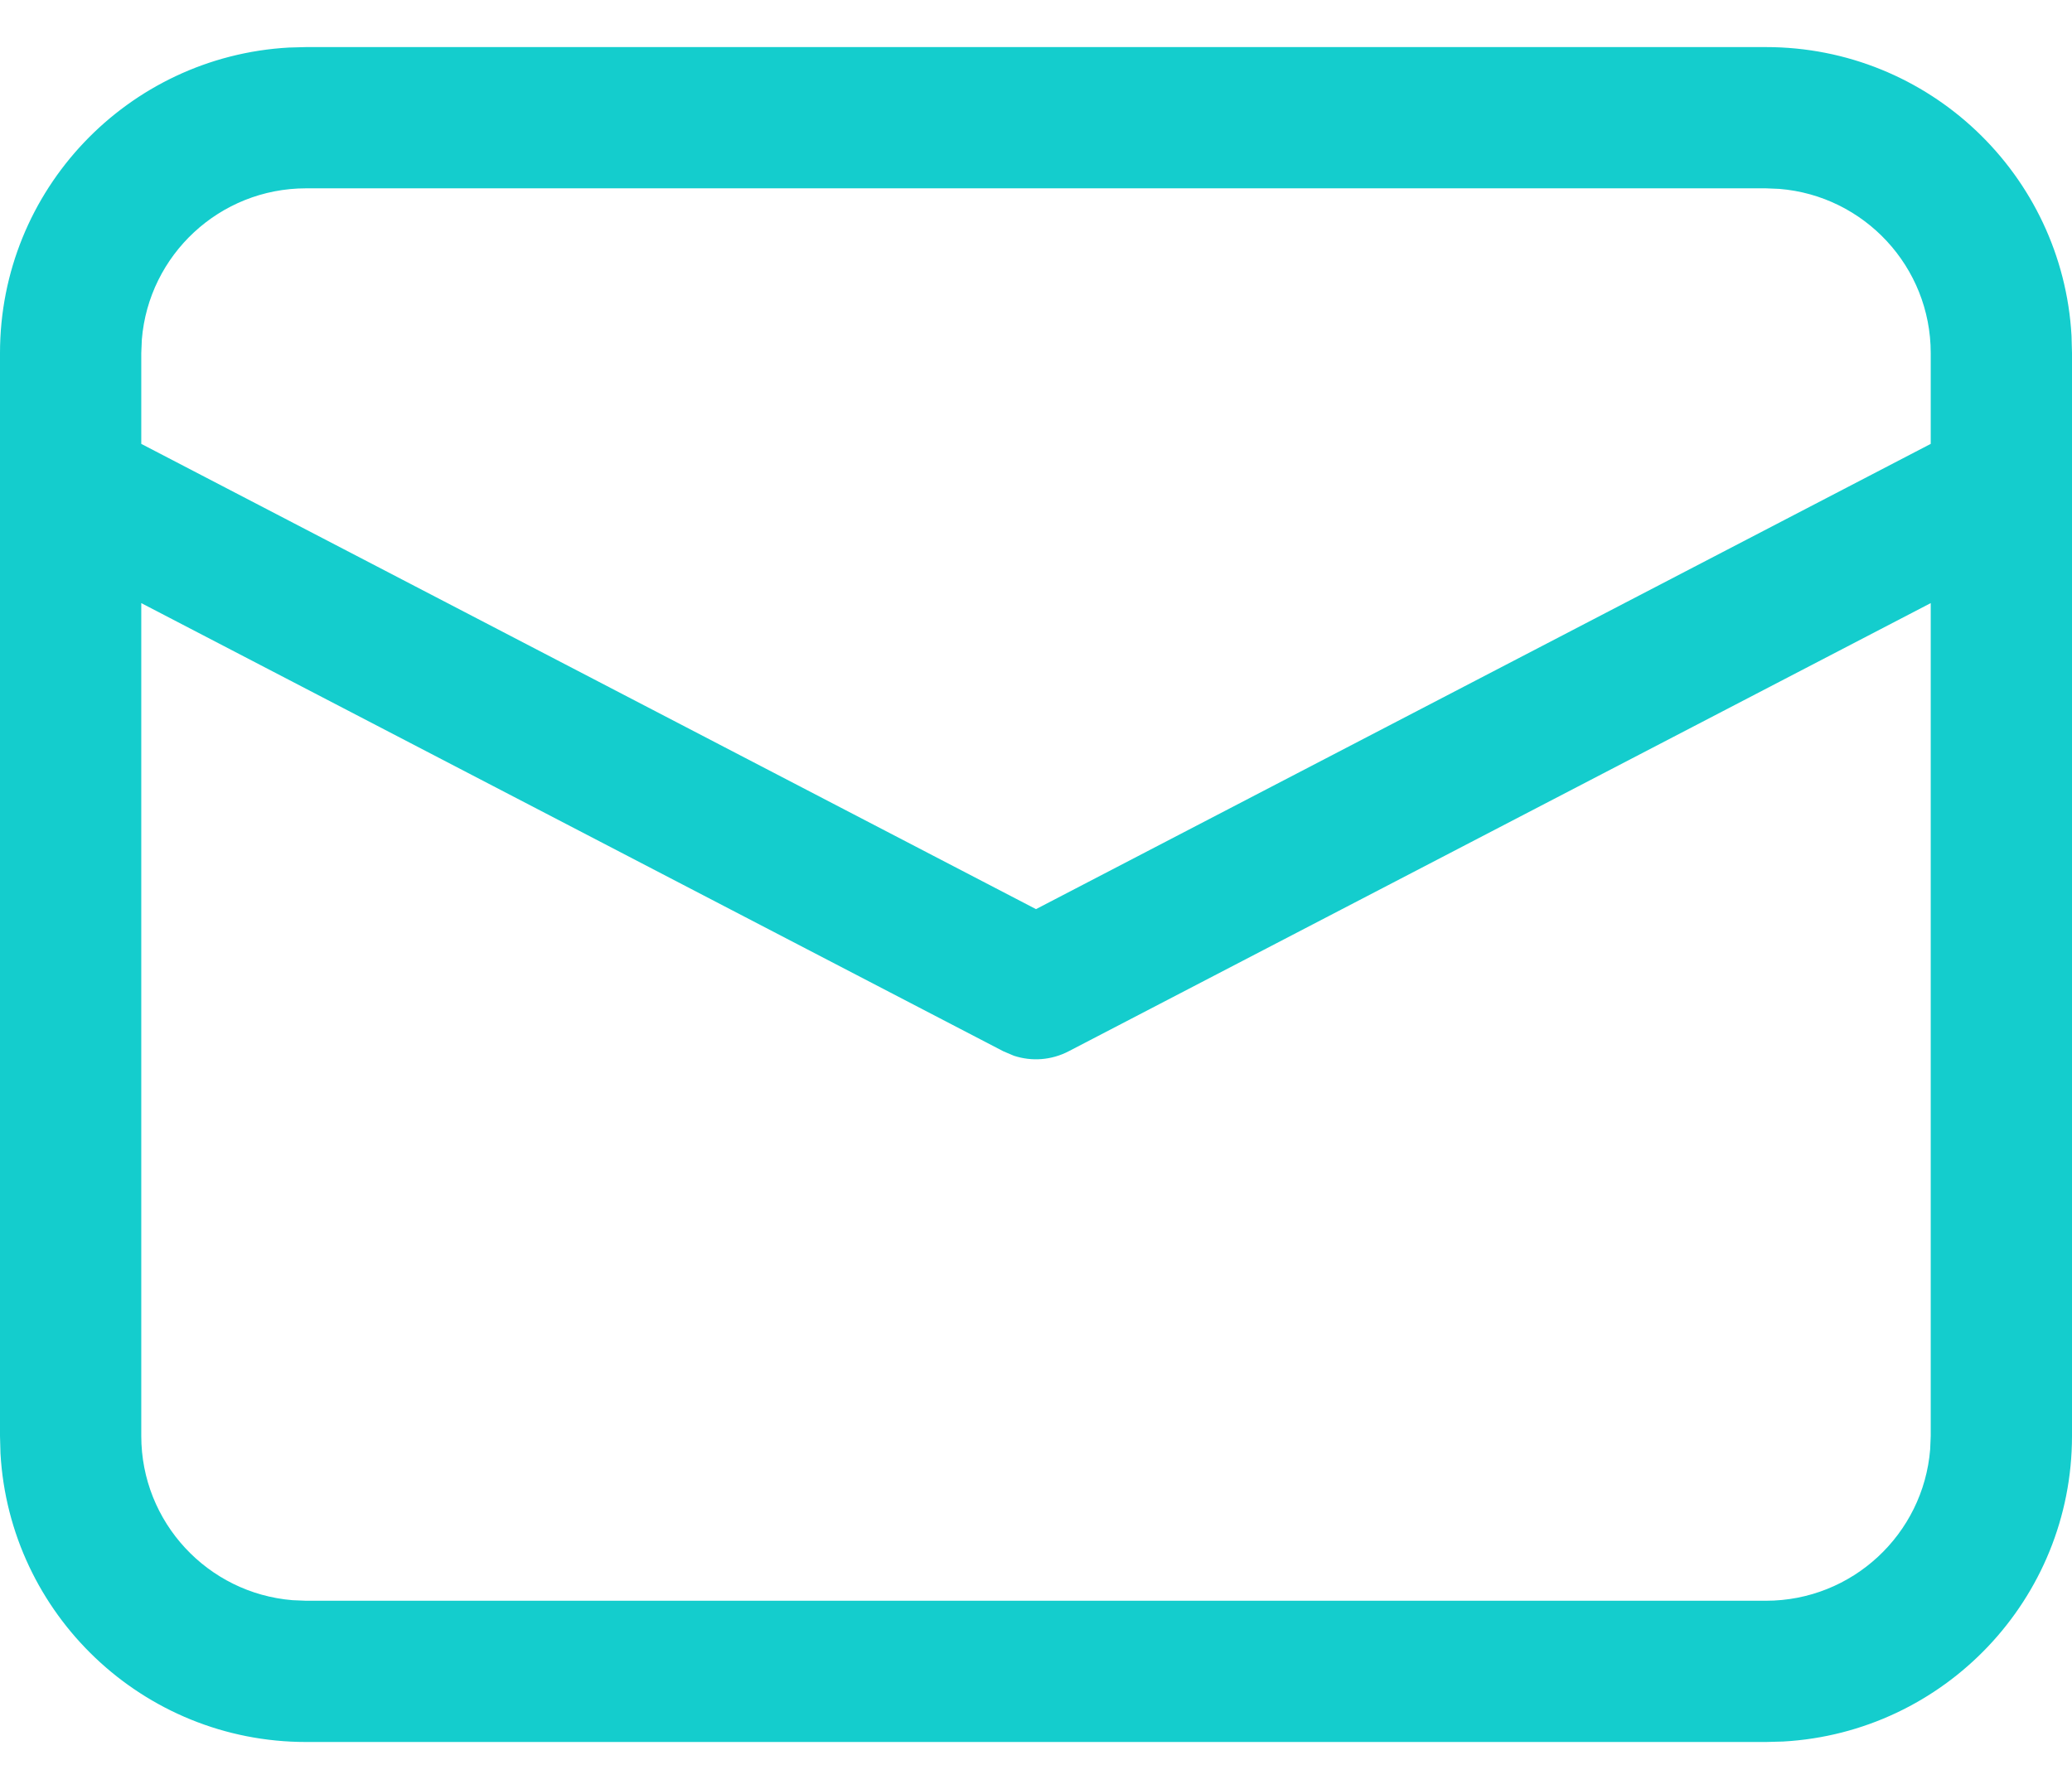 <svg width="22" height="19" viewBox="0 0 22 19" fill="none" xmlns="http://www.w3.org/2000/svg">
<path d="M3.25 0.5H18.75C20.483 0.5 21.899 1.856 21.995 3.566L22 3.75V15.25C22 16.983 20.643 18.399 18.934 18.495L18.75 18.5H3.25C1.517 18.5 0.101 17.143 0.005 15.434L0 15.25V3.75C0 2.017 1.356 0.601 3.066 0.505L3.25 0.5H18.75H3.25ZM20.5 6.405L11.346 11.165C11.165 11.259 10.956 11.275 10.765 11.212L10.654 11.165L1.5 6.405V15.25C1.5 16.168 2.207 16.921 3.106 16.994L3.25 17H18.75C19.668 17 20.421 16.293 20.494 15.393L20.5 15.25V6.405ZM18.75 2H3.25C2.332 2 1.579 2.707 1.506 3.606L1.5 3.75V4.714L11 9.655L20.5 4.714V3.75C20.5 2.832 19.793 2.079 18.893 2.006L18.75 2Z" fill="#14CDCD"/>
</svg>
